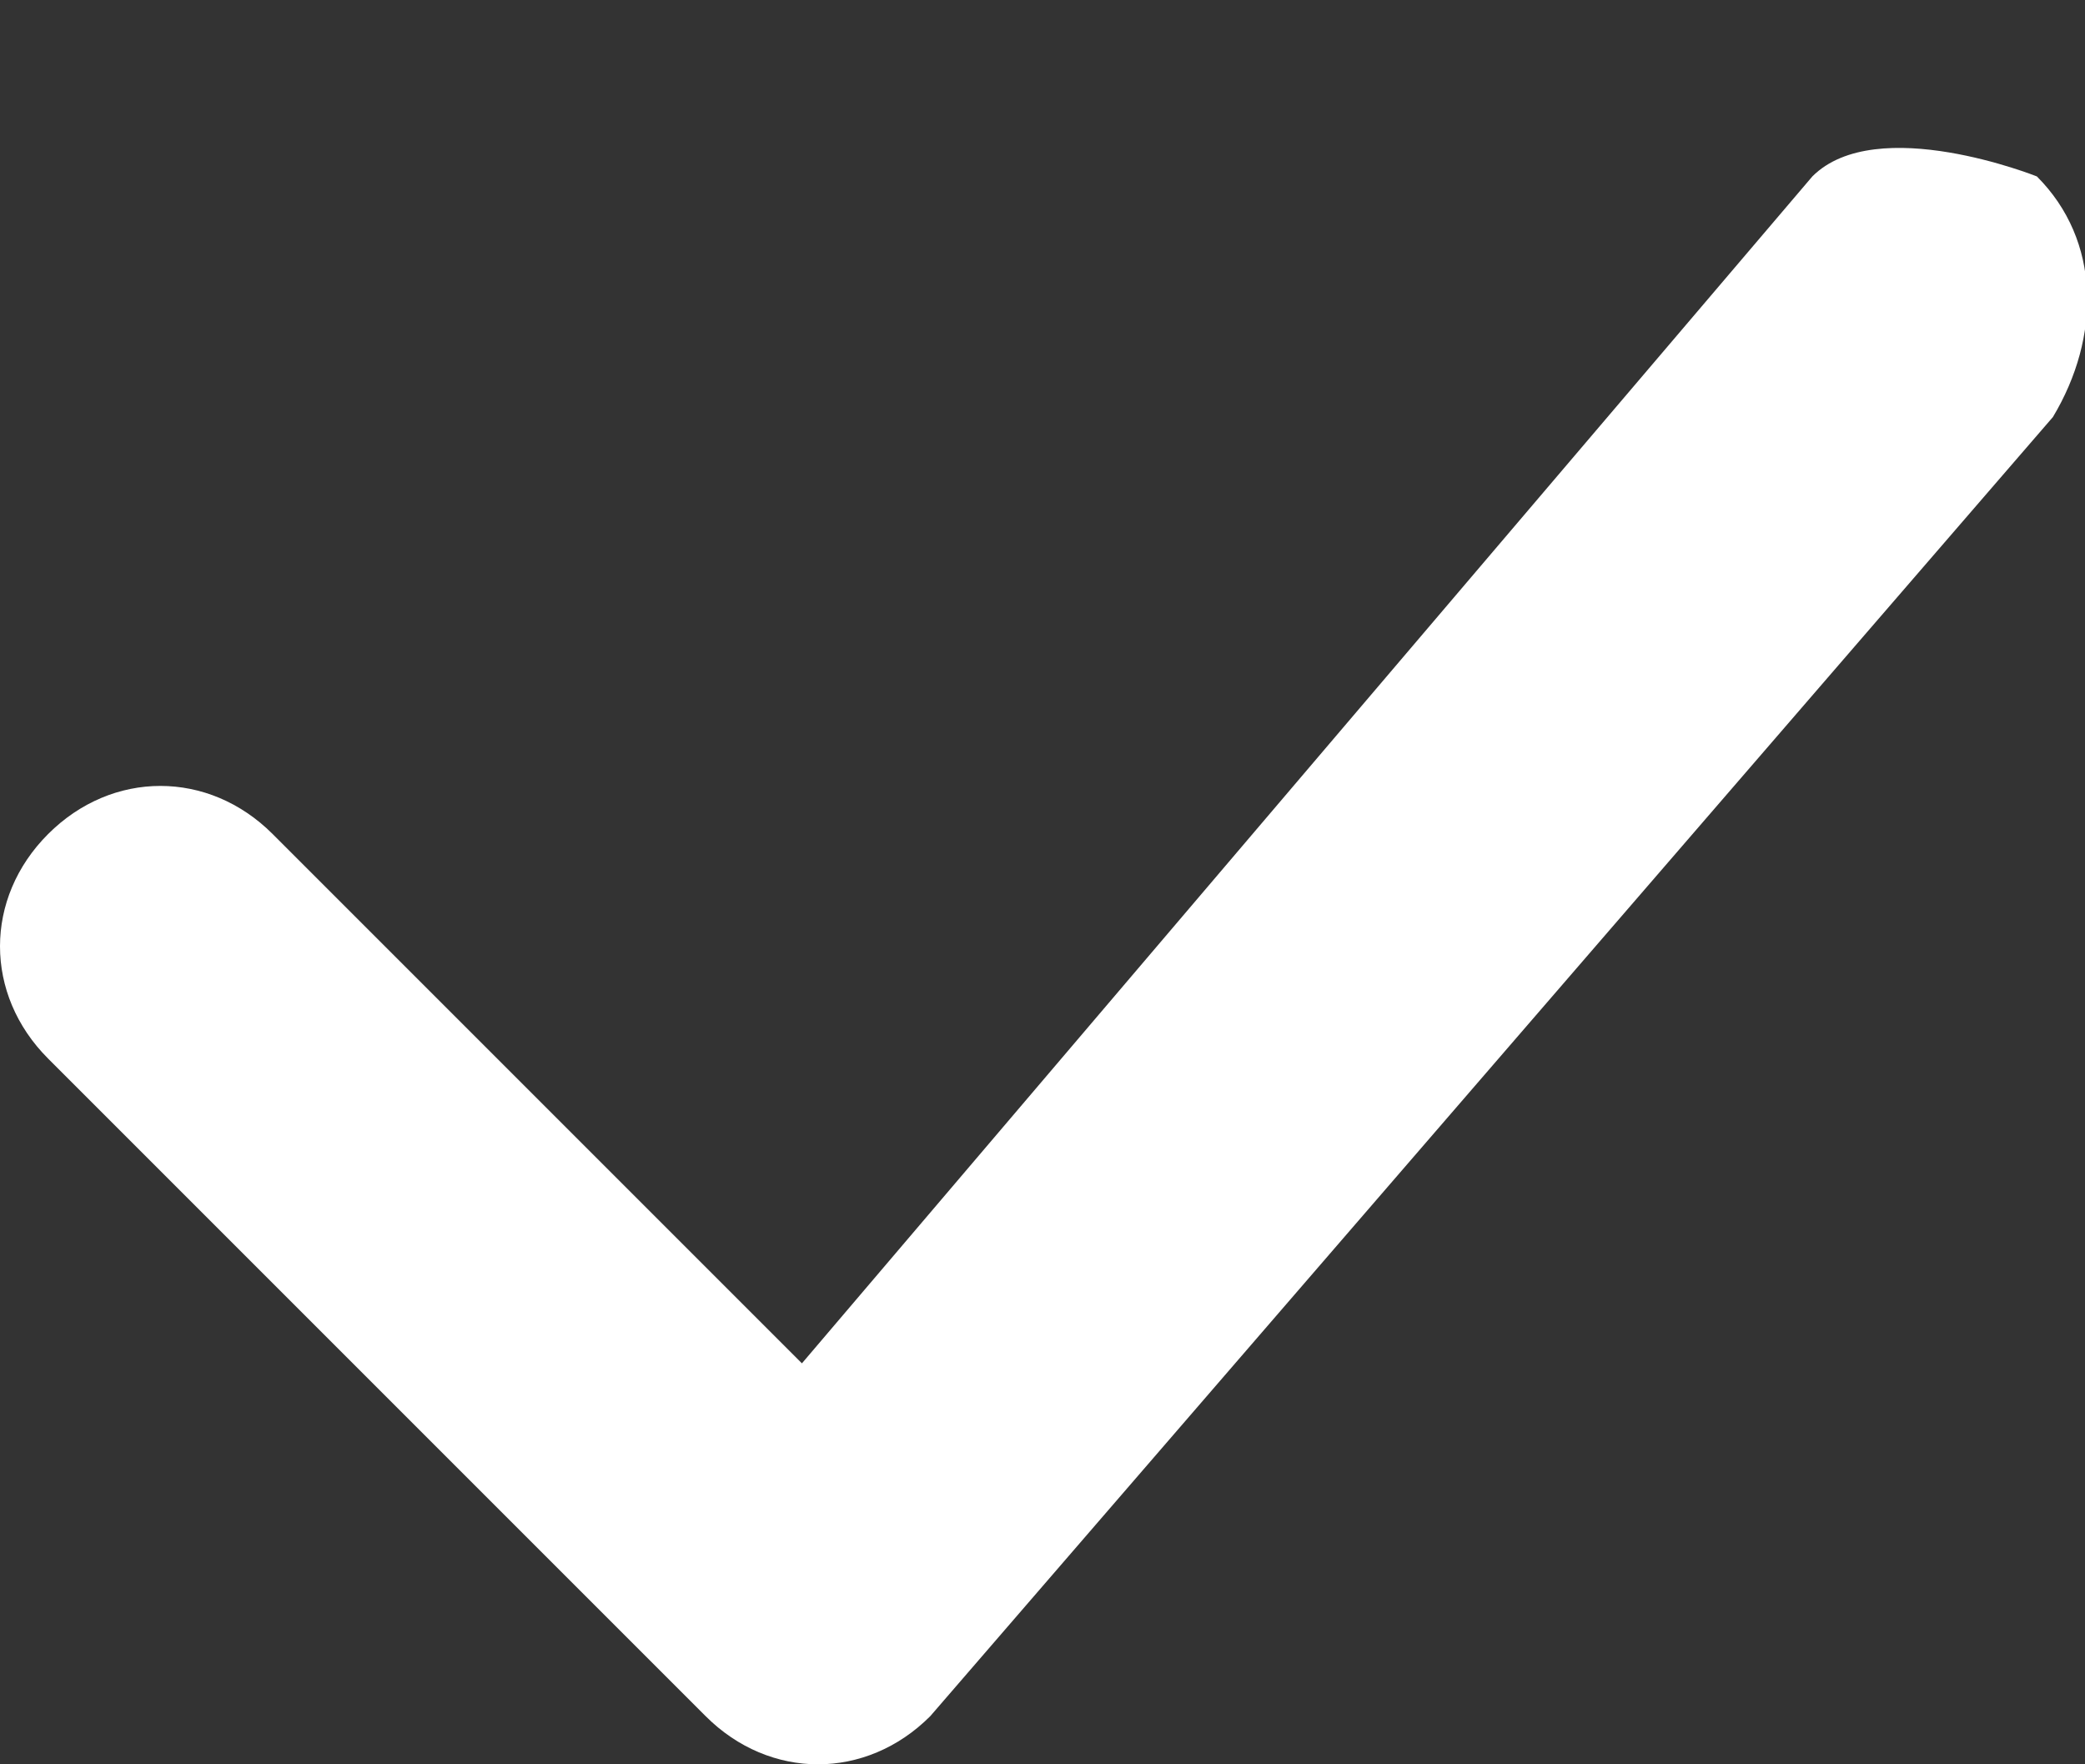 <?xml version="1.0" encoding="UTF-8" standalone="no"?>
<svg width="13px" height="11px" viewBox="0 0 13 11" version="1.1" xmlns="http://www.w3.org/2000/svg" xmlns:xlink="http://www.w3.org/1999/xlink" xmlns:sketch="http://www.bohemiancoding.com/sketch/ns">
    <rect x="0" y="0" width="13" height="11" fill="#333333" stroke="none"/>
    <!-- Generator: Sketch 3.2.2 (9983) - http://www.bohemiancoding.com/sketch -->
    <title>galka</title>
    <desc>Created with Sketch.</desc>
    <defs></defs>
    <g id="Page-1" stroke="none" stroke-width="1" fill="none" fill-rule="evenodd" sketch:type="MSPage">
        <path d="M11.3,1.1 L5,8.5 L1.7,5.2 C1.3,4.8 0.7,4.8 0.3,5.2 C-0.1,5.6 -0.1,6.2 0.3,6.6 L4.4,10.7 C4.8,11.1 5.4,11.1 5.8,10.7 L12.8,2.6 C13.1,2.1 13.1,1.5 12.7,1.1 C12.7,1.1 11.7,0.7 11.3,1.1 Z" id="galka" fill="#FFFFFF" sketch:type="MSShapeGroup"></path>
    </g>
</svg>